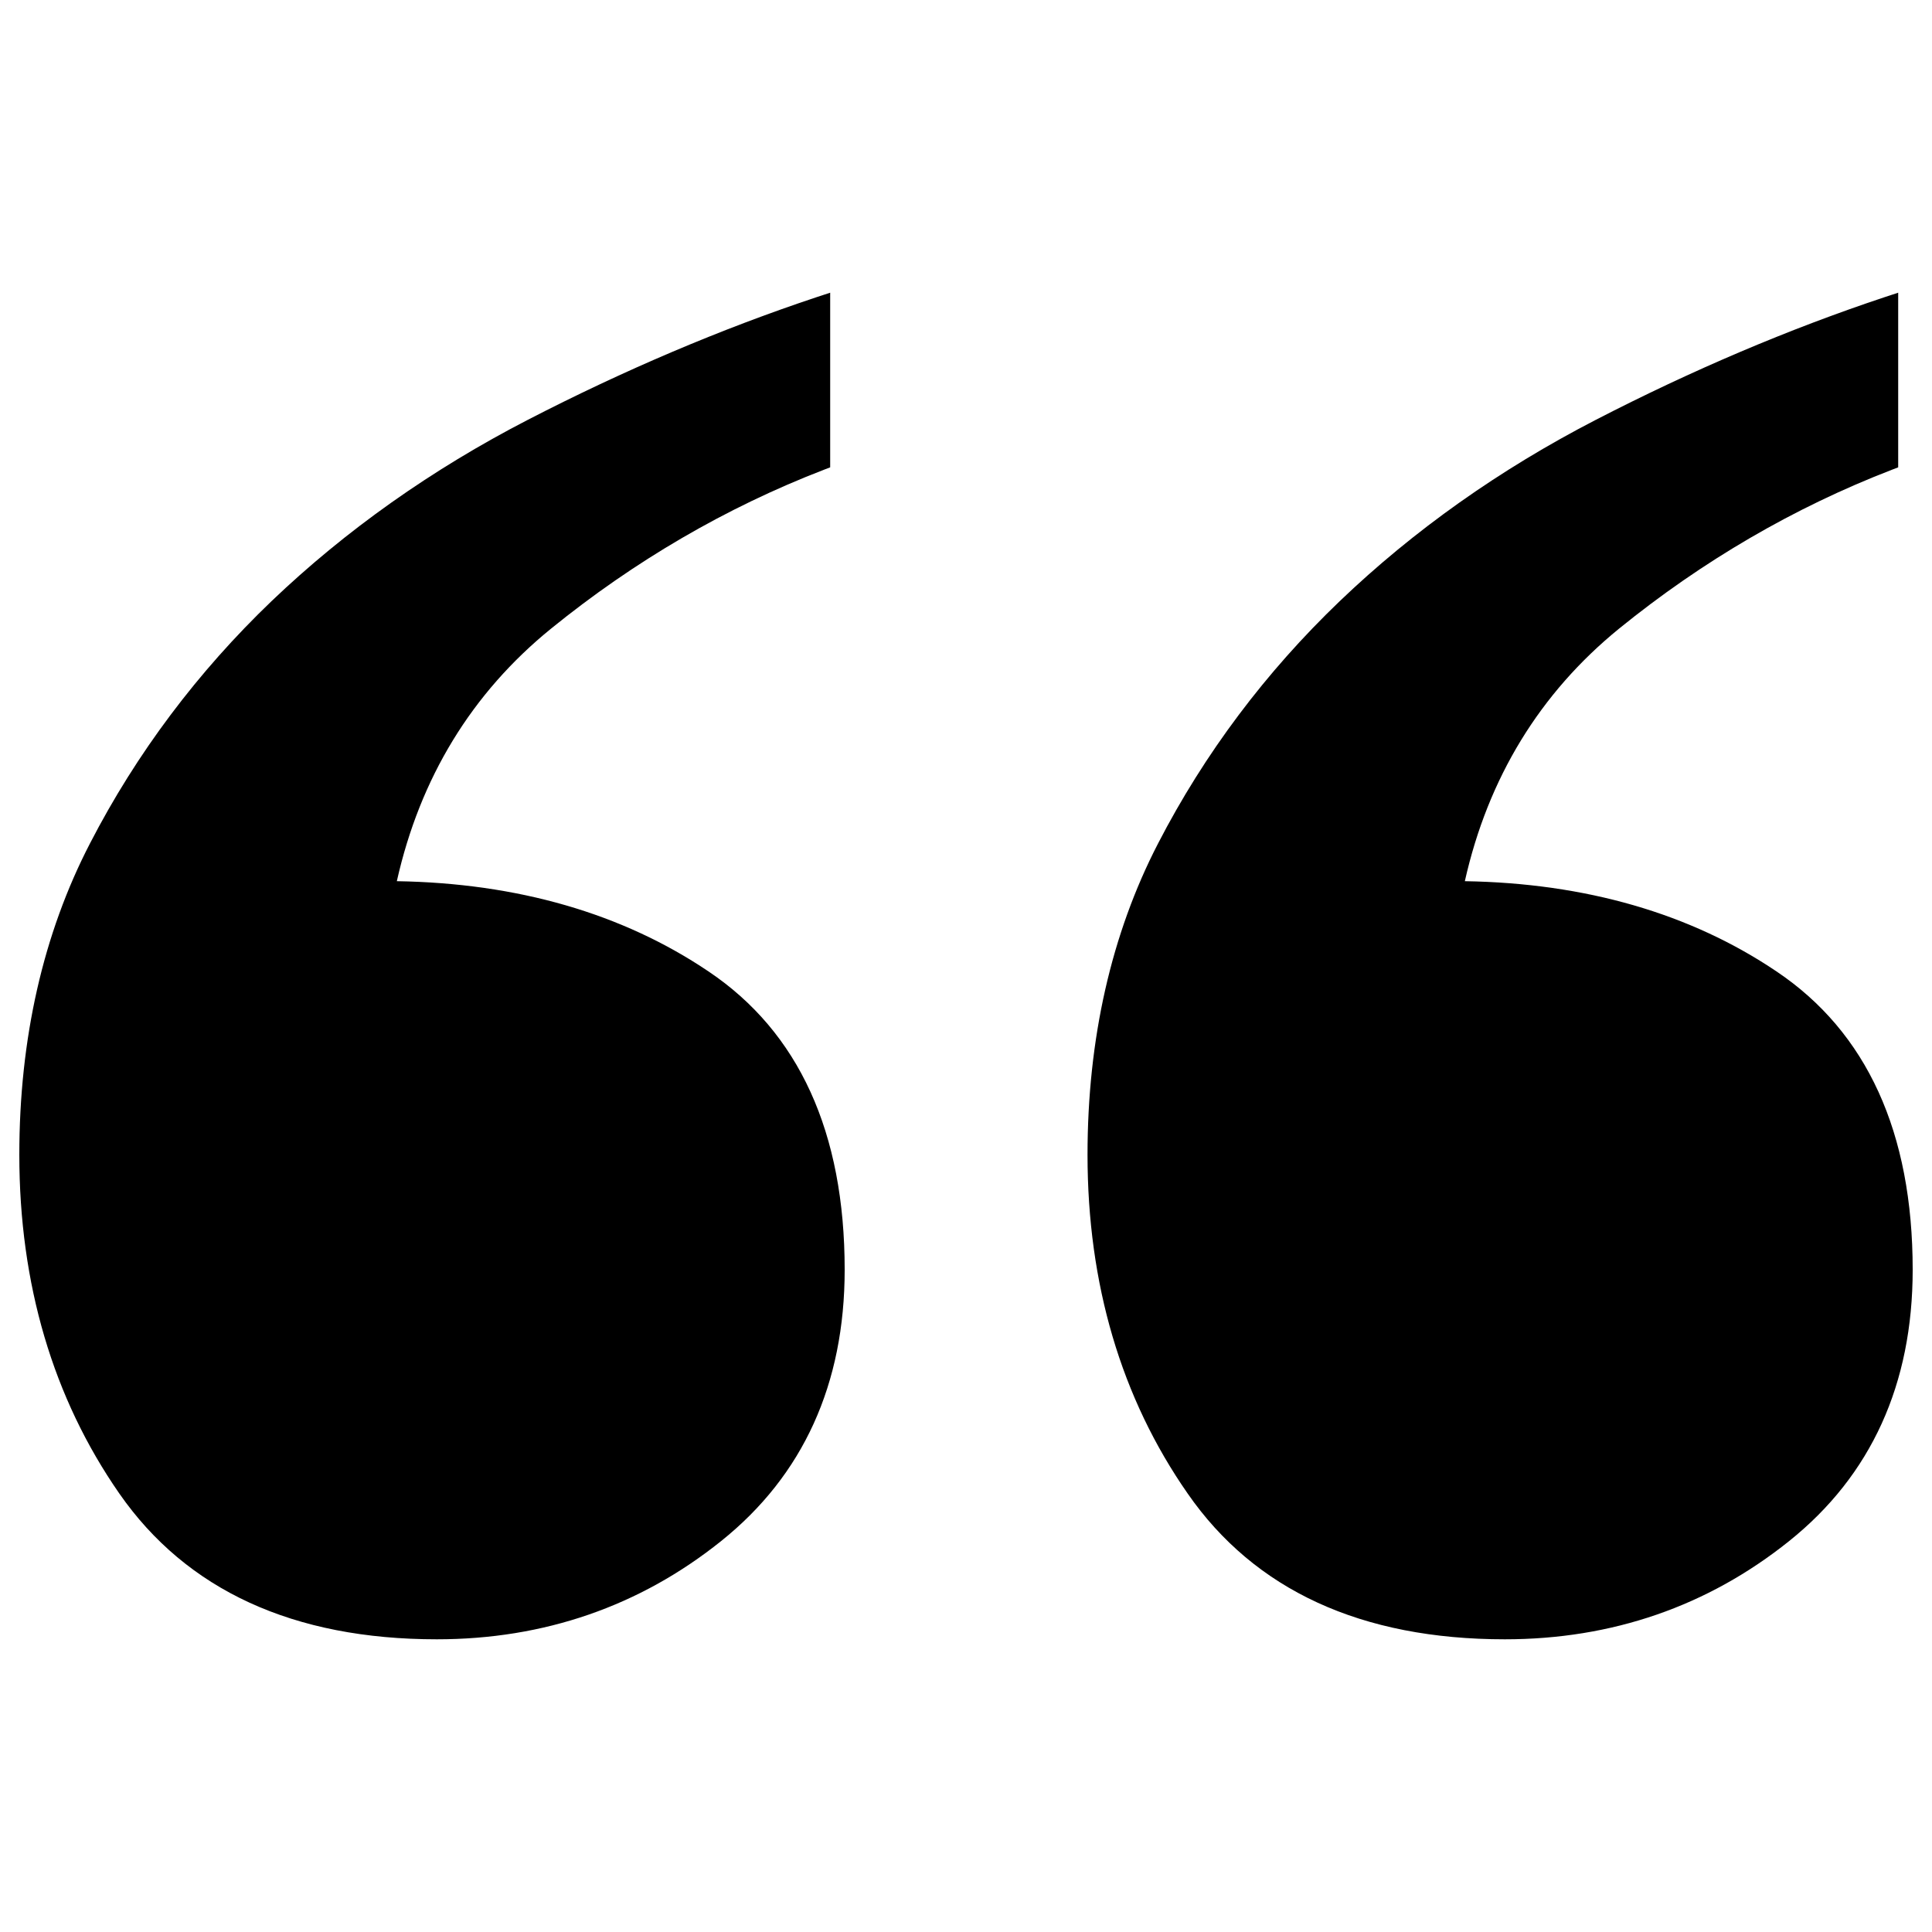 <?xml version="1.0" encoding="utf-8"?>
<!-- Svg Vector Icons : http://www.onlinewebfonts.com/icon -->
<!DOCTYPE svg PUBLIC "-//W3C//DTD SVG 1.1//EN" "http://www.w3.org/Graphics/SVG/1.1/DTD/svg11.dtd">
<svg version="1.1" xmlns="http://www.w3.org/2000/svg" xmlns:xlink="http://www.w3.org/1999/xlink" x="0px" y="0px" viewBox="0 0 1000 1000" enable-background="new 0 0 1000 1000" xml:space="preserve">
<g><path d="M778.9,848.5c55.5,0,105-17.1,147.1-50.8c42.5-34,64-81.3,64-140.5c0-71-23.7-123-70.5-154.4c-44.5-30-98.8-45.7-161.3-46.7c12-53.5,38.9-97.4,79.8-130.7c43.1-35,90.6-62.7,141.1-82.2l3.4-1.3v-90.4l-7,2.3c-49.6,16.5-99.9,37.9-149.5,63.5c-49.8,25.7-94.4,57.3-132.6,93.9c-38.2,36.6-69.9,78.7-94,125.4c-24.2,46.8-36.5,101.1-36.5,161.1c0,66.9,17.4,125.9,51.8,175.3C649.4,823.1,704.7,848.5,778.9,848.5z"/><path d="M61.8,773.1c34.8,50,90.1,75.4,164.3,75.4c55.5,0,105-17.1,147.1-50.8c42.5-34,64-81.3,64-140.5c0-71-23.7-123-70.5-154.4c-44.5-30-98.8-45.7-161.3-46.7c12-53.5,38.8-97.4,79.8-130.7c43.1-35,90.6-62.7,141.1-82.2l3.4-1.3v-90.4l-7,2.3c-49.6,16.5-99.9,37.9-149.5,63.5c-49.8,25.7-94.4,57.3-132.6,93.8c-38.2,36.6-69.9,78.7-94,125.4C22.3,483.4,10,537.7,10,597.7C10,664.6,27.4,723.6,61.8,773.1z"/></g>
</svg>